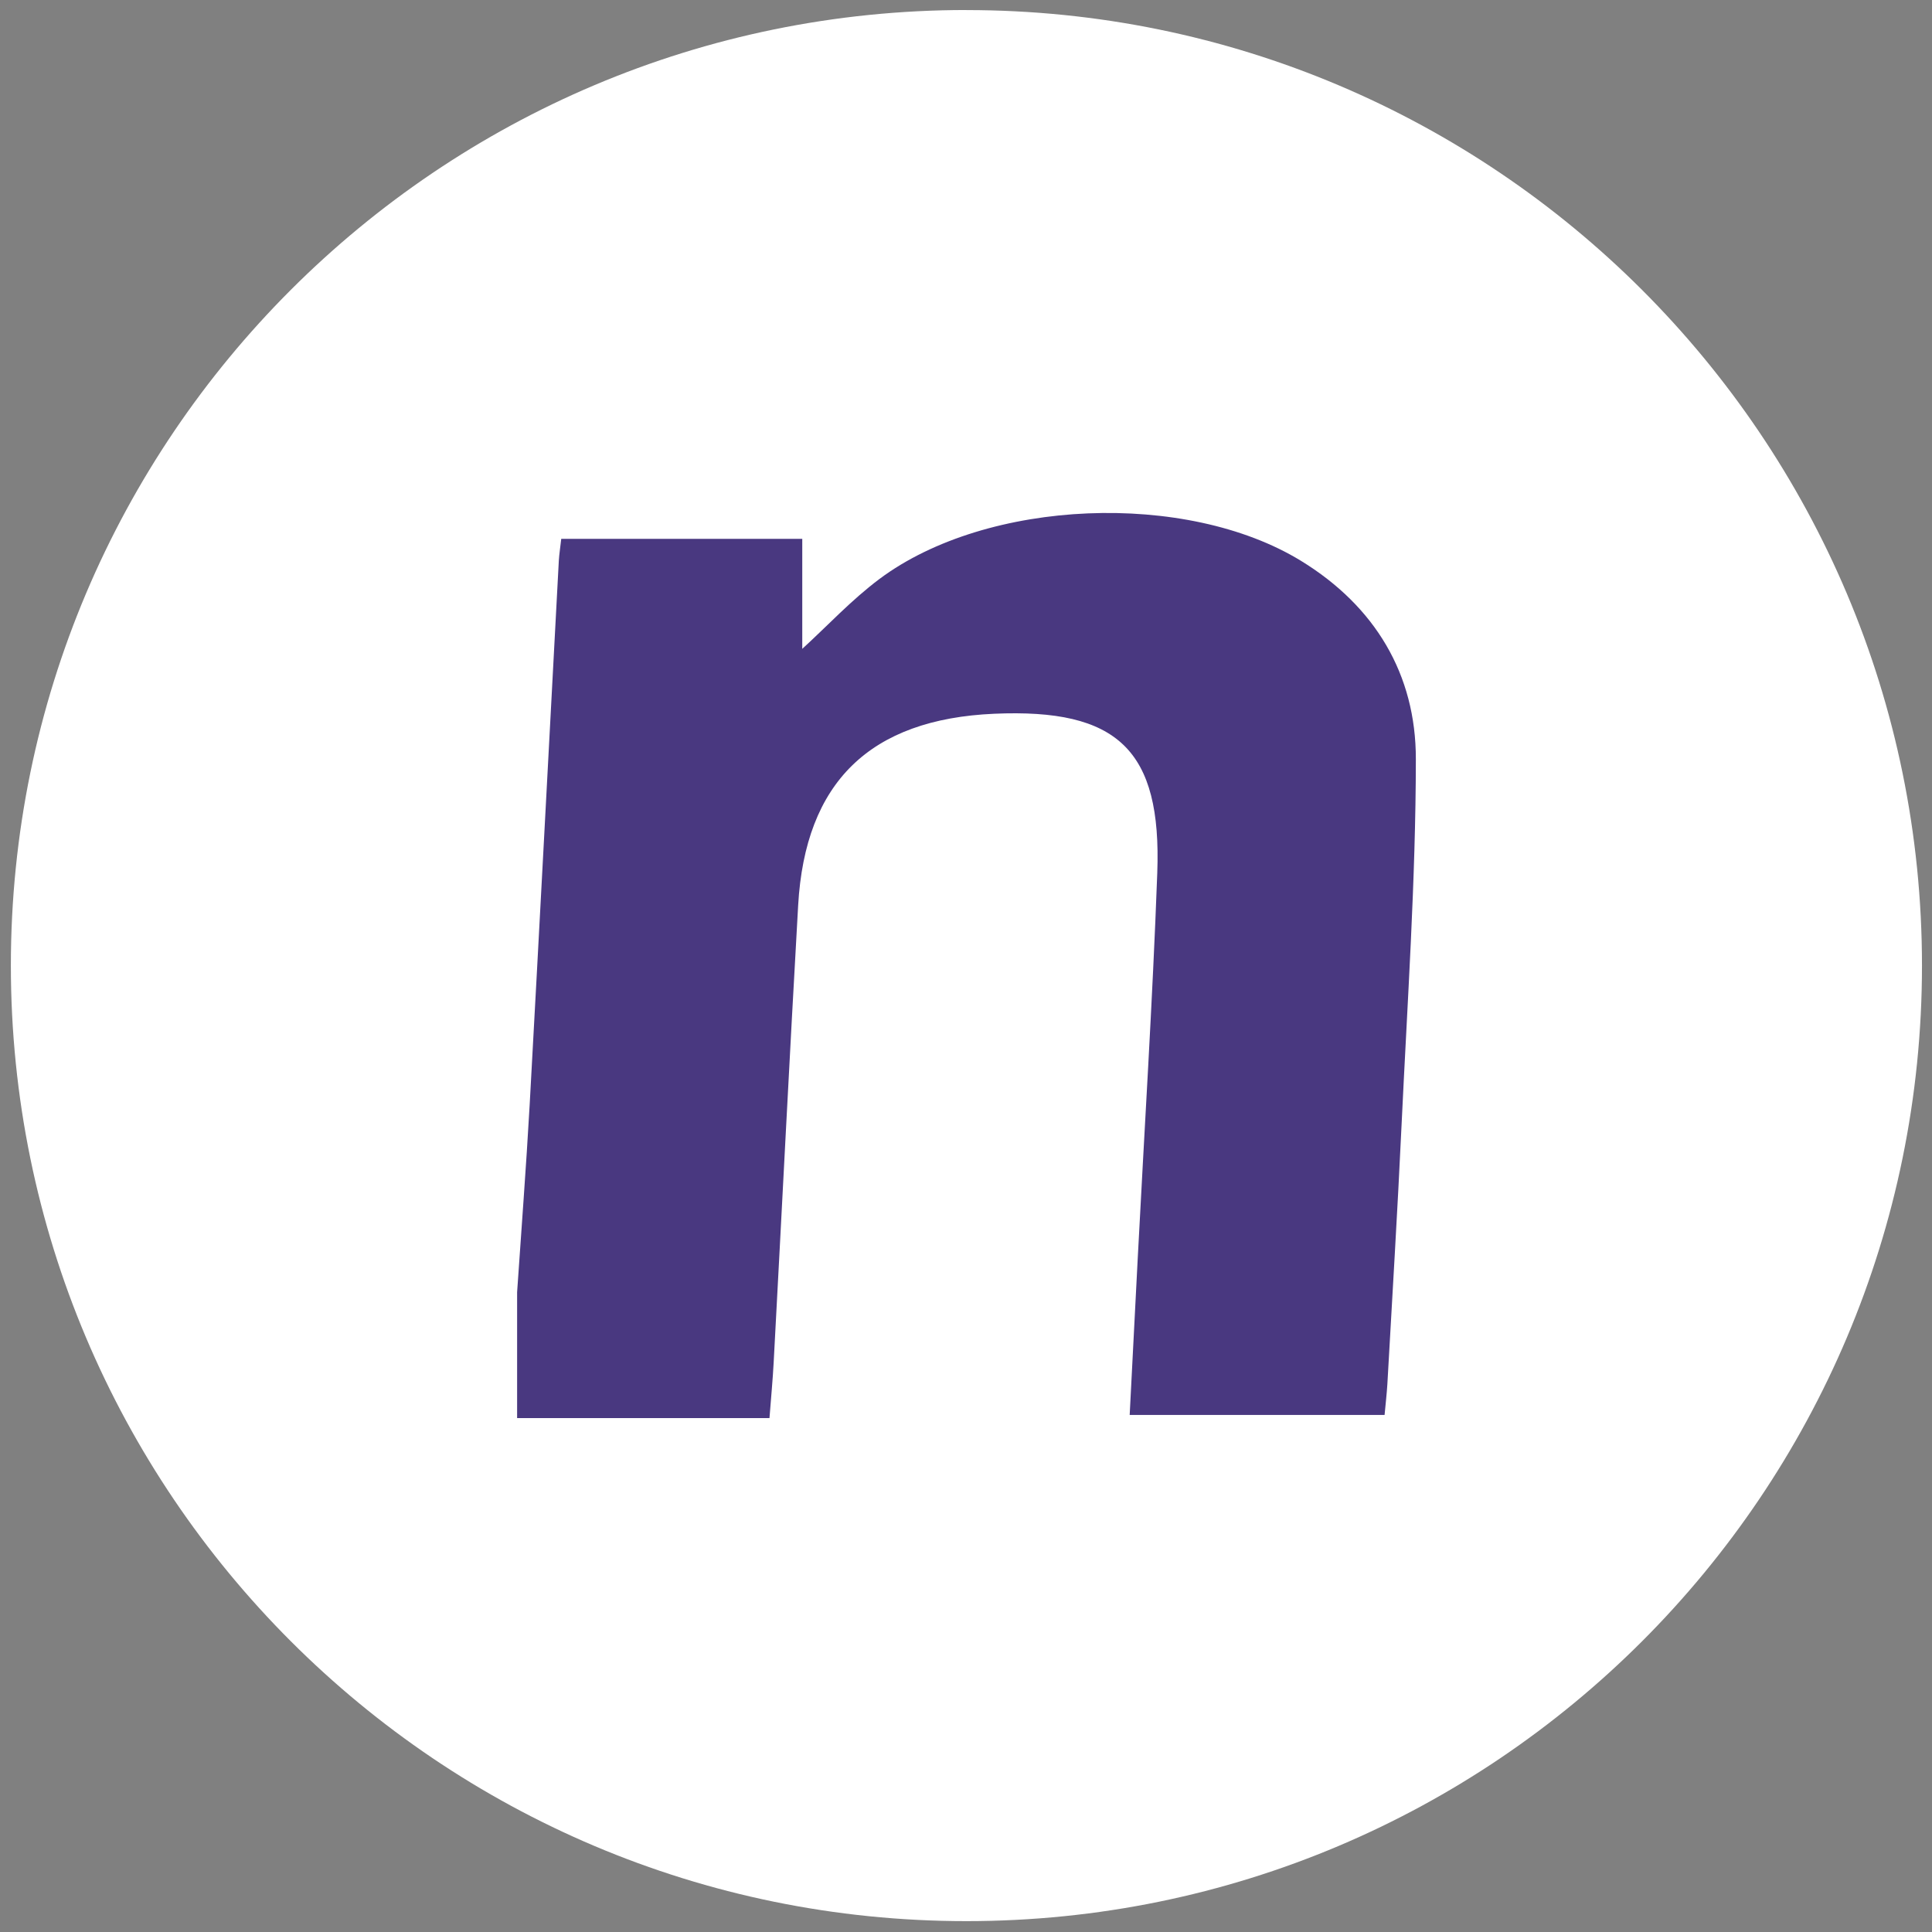 <svg xmlns="http://www.w3.org/2000/svg" width="32" height="32" viewBox="0 0 32 32">
    <rect x="0" y="0" width="32" height="32" fill="#808080" stroke="none"/>
    <g fill="none" fill-rule="evenodd">
        <g>
            <g>
                <g>
                    <g>
                        <path fill="#FFF" d="M16.008.166C7.268.166.18 7.252.18 15.992S7.267 31.82 16.008 31.82c8.74 0 15.826-7.086 15.826-15.827 0-8.74-7.086-15.826-15.826-15.826" transform="translate(-1198 -2167) translate(0 1926) translate(1081 241) translate(117)"/>
                        <path fill="#493880" d="M23.215 18.62c-.067 1.437-.156 2.873-.236 4.308-.01.162-.029.323-.046.508h-4.222l.133-2.586c.11-2.13.246-4.259.324-6.39.075-2.04-.656-2.728-2.702-2.638-2.055.09-3.13 1.132-3.246 3.173-.144 2.525-.27 5.052-.406 7.578-.015.278-.041.556-.069.915h-4.18v-2.085c.07-1.035.15-2.07.208-3.105.166-3.005.322-6.01.483-9.014.007-.112.025-.223.04-.359h3.992v1.822c.416-.38.817-.813 1.282-1.16 1.785-1.33 5.08-1.461 6.98-.297 1.223.75 1.903 1.878 1.901 3.285-.002 2.016-.141 4.03-.236 6.045" transform="translate(-1198 -2167) translate(0 1926) translate(1081 241) translate(117)"/>
                    </g>
                </g>
            </g>
        </g>
    </g>
</svg>
